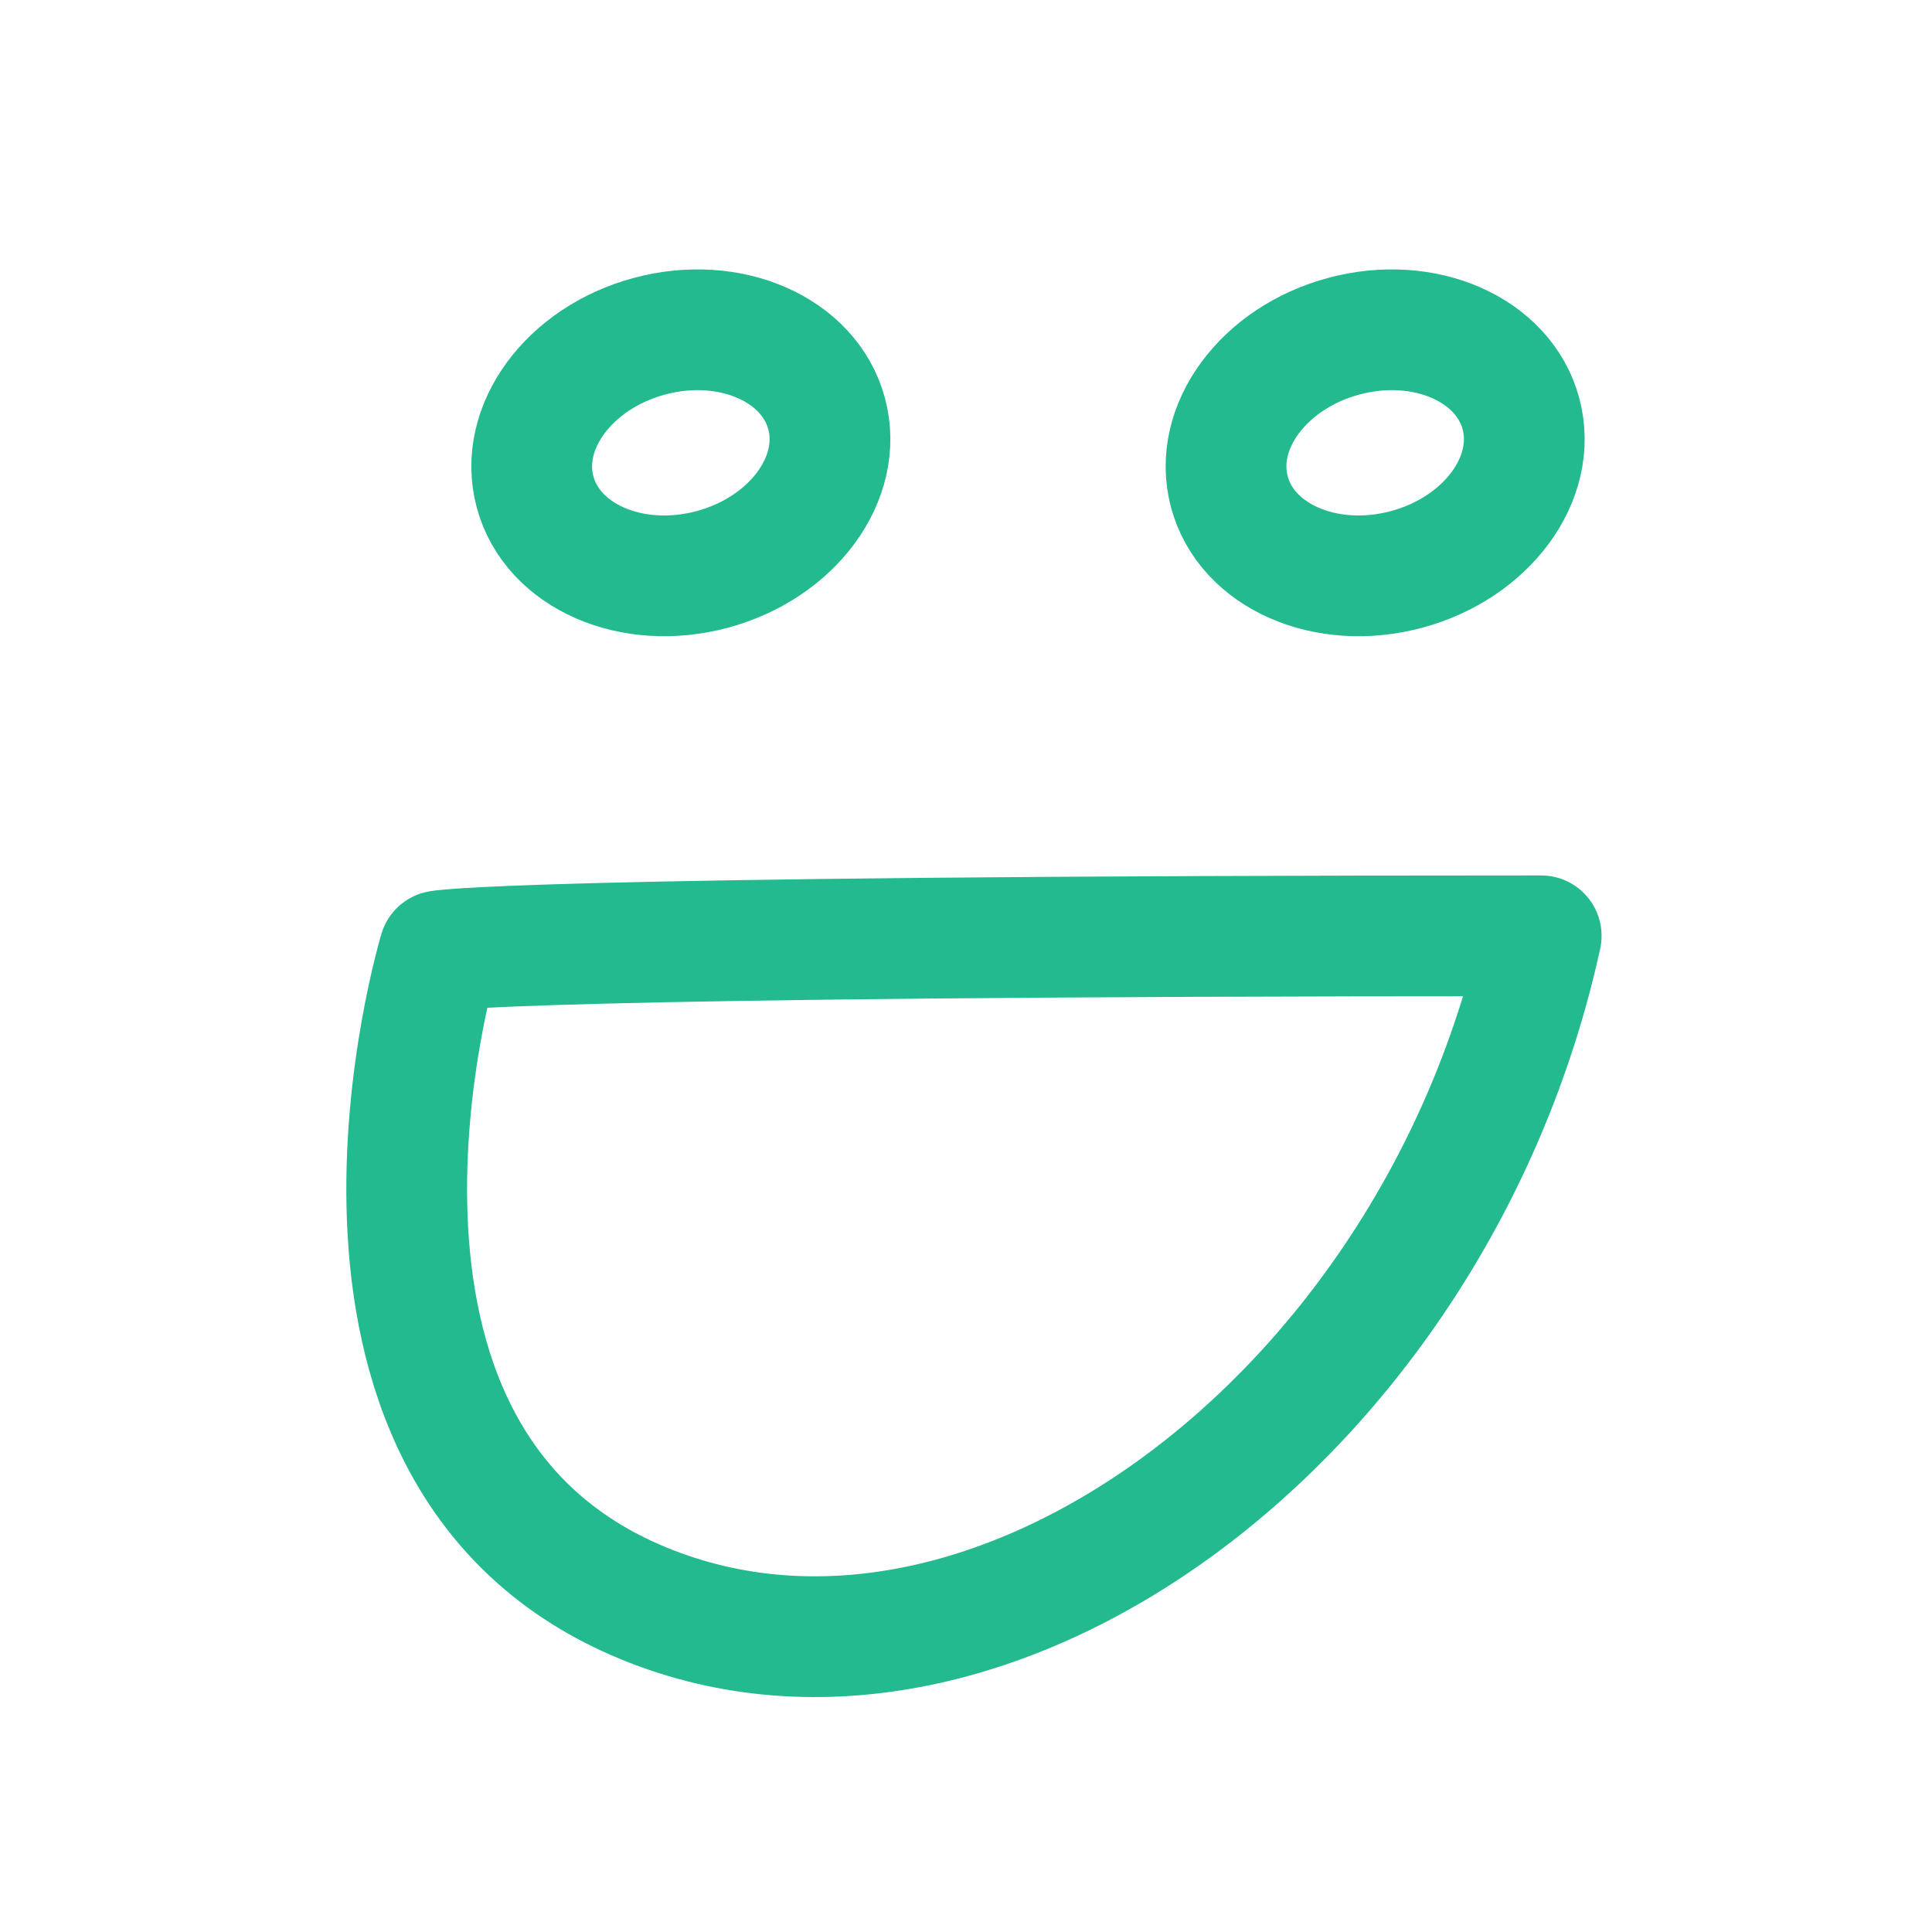 <svg xmlns="http://www.w3.org/2000/svg" width="64" height="64" viewBox="0 0 64 64">
  <g fill="none" fill-rule="evenodd" stroke-linecap="round" stroke-linejoin="round">
    <ellipse cx="45.554" cy="15" stroke="#22BA8E" stroke-width="4" rx="5" ry="4" transform="rotate(-15 45.554 15)"/>
    <ellipse cx="22.554" cy="15" stroke="#22BA8E" stroke-width="4" rx="5" ry="4" transform="rotate(-15 22.554 15)"/>
    <path stroke="#22BA8E" stroke-width="4" d="M14.554,31.5 C14.554,31.5 9.554,48 21.054,53 C32.554,58 47.554,47 51.054,31 C16.554,31 14.554,31.5 14.554,31.5 Z"/>
  </g>
</svg>
